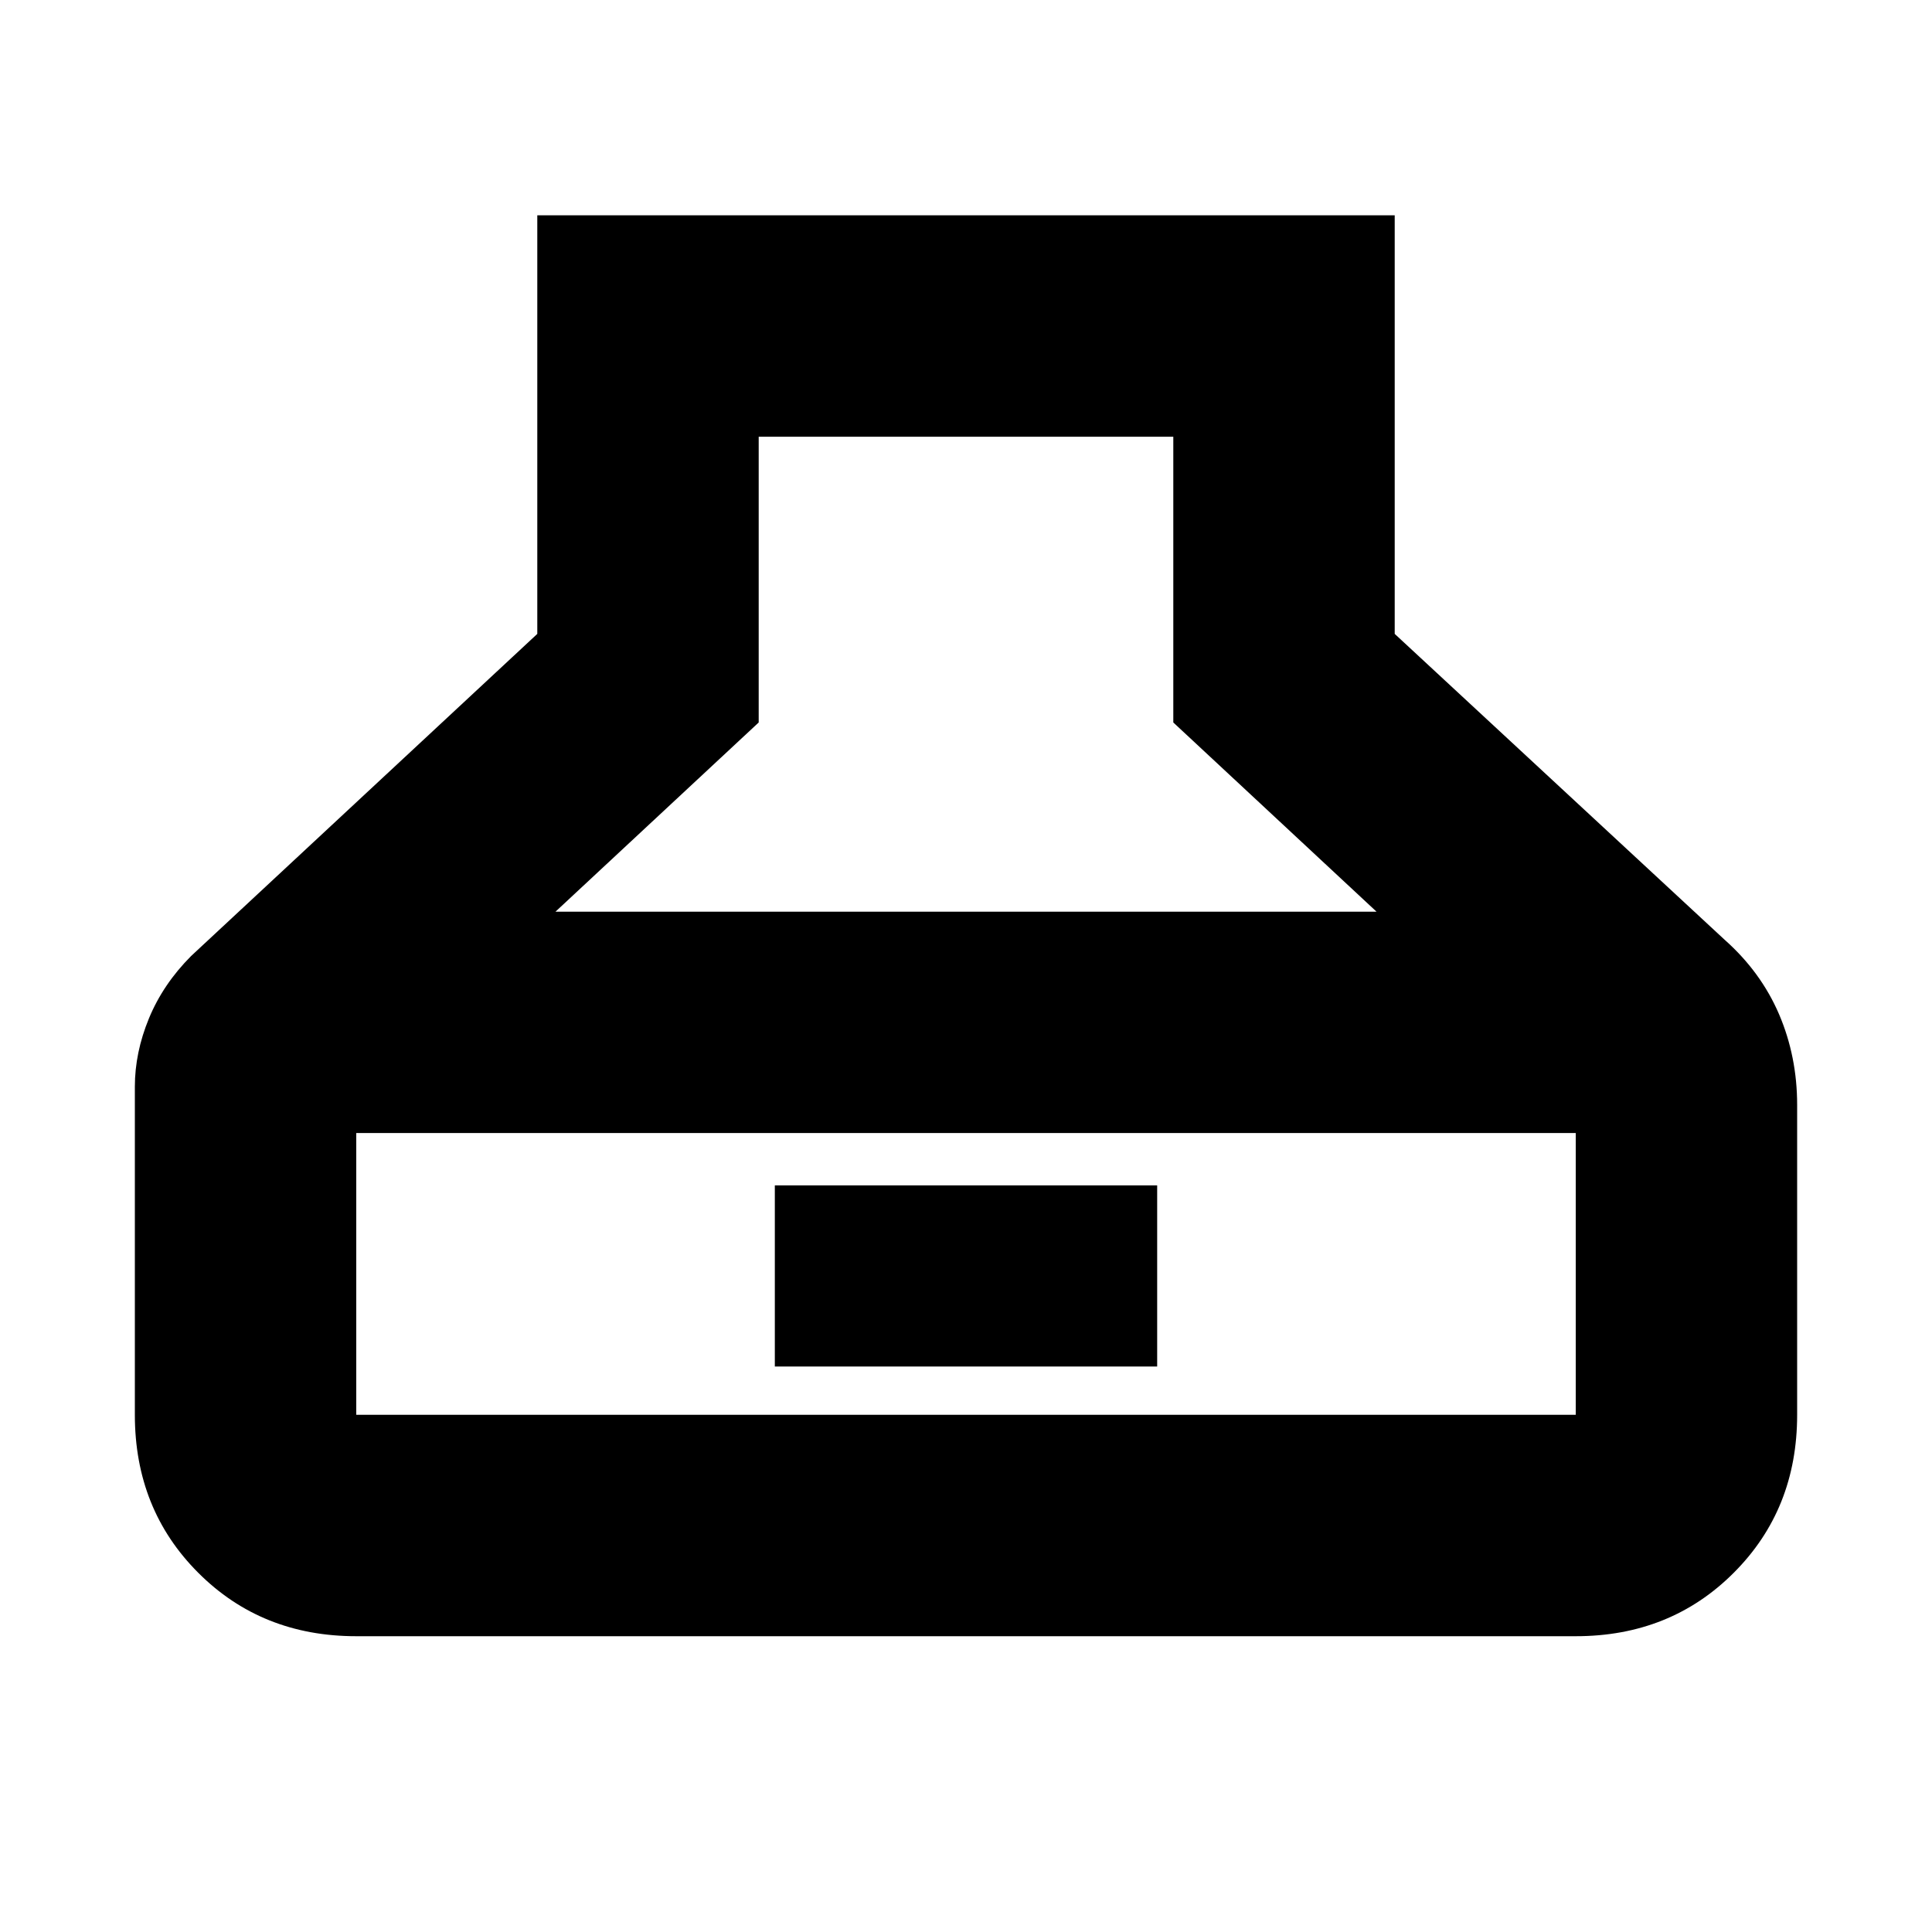 <svg xmlns="http://www.w3.org/2000/svg" height="20" width="20"><path d="M3.688 16.938q-.98 0-1.636-.657-.656-.656-.656-1.635V11.25q0-.354.146-.708t.437-.646l3.583-3.334V2.229h8.876v4.333l3.416 3.167q.375.333.563.771.187.438.187.938v3.208q0 .979-.656 1.635-.656.657-1.636.657Zm2.062-7.5h8.5l-2.104-1.959V4.521H7.854v2.958Zm-2.062 5.208h12.624v-2.917H3.688v2.917Zm4.333-.5v-1.875h3.958v1.875Z"/></svg>